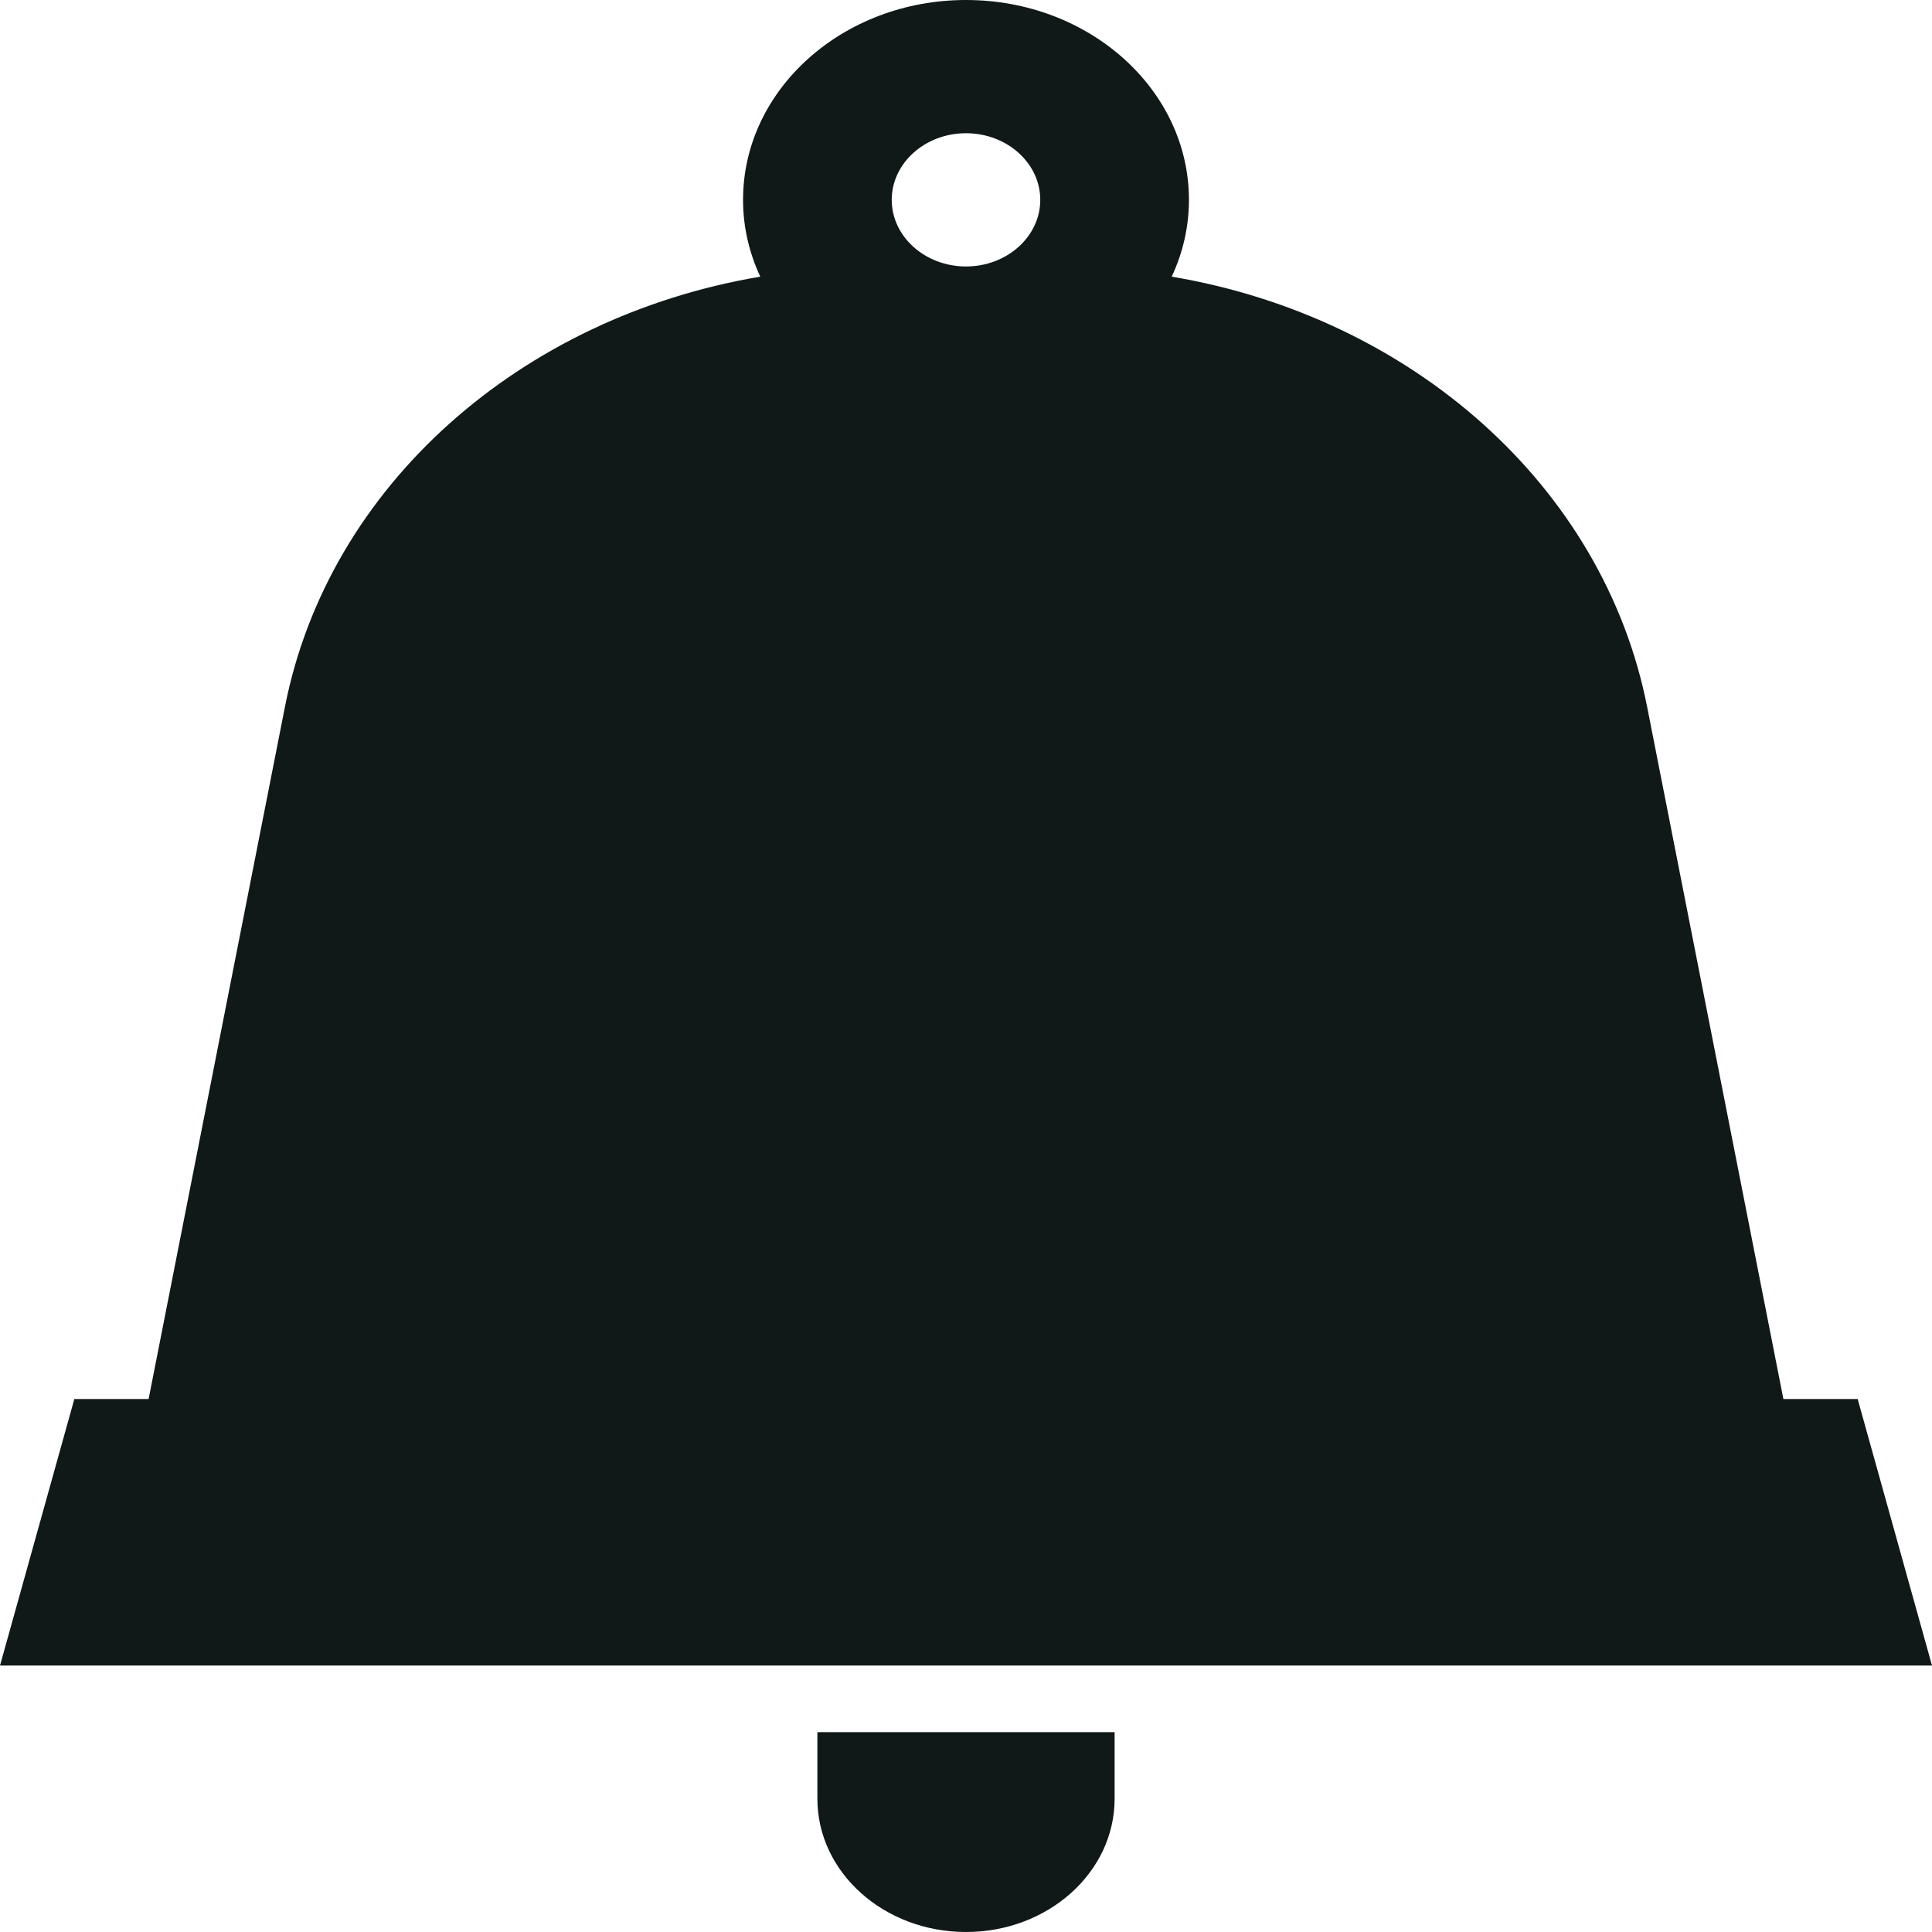<svg width="25" height="25" viewBox="0 0 25 25" fill="none" xmlns="http://www.w3.org/2000/svg">
<path d="M24.038 18.103H23.077L21.314 9.147C20.749 6.28 18.257 4.101 15.162 3.58C15.305 3.273 15.385 2.939 15.385 2.586C15.385 1.158 14.093 0 12.5 0C10.907 0 9.615 1.158 9.615 2.586C9.615 2.939 9.695 3.273 9.838 3.58C6.743 4.101 4.25 6.28 3.687 9.147L1.923 18.103H0.962L0 21.552H25L24.038 18.103ZM12.5 1.724C13.03 1.724 13.461 2.111 13.461 2.586C13.461 3.061 13.03 3.448 12.5 3.448C11.97 3.448 11.539 3.061 11.539 2.586C11.539 2.111 11.97 1.724 12.5 1.724ZM10.577 22.414H14.423V23.276C14.423 24.228 13.562 25 12.5 25C11.438 25 10.577 24.228 10.577 23.276V22.414Z" fill="#111918"/>
</svg>
